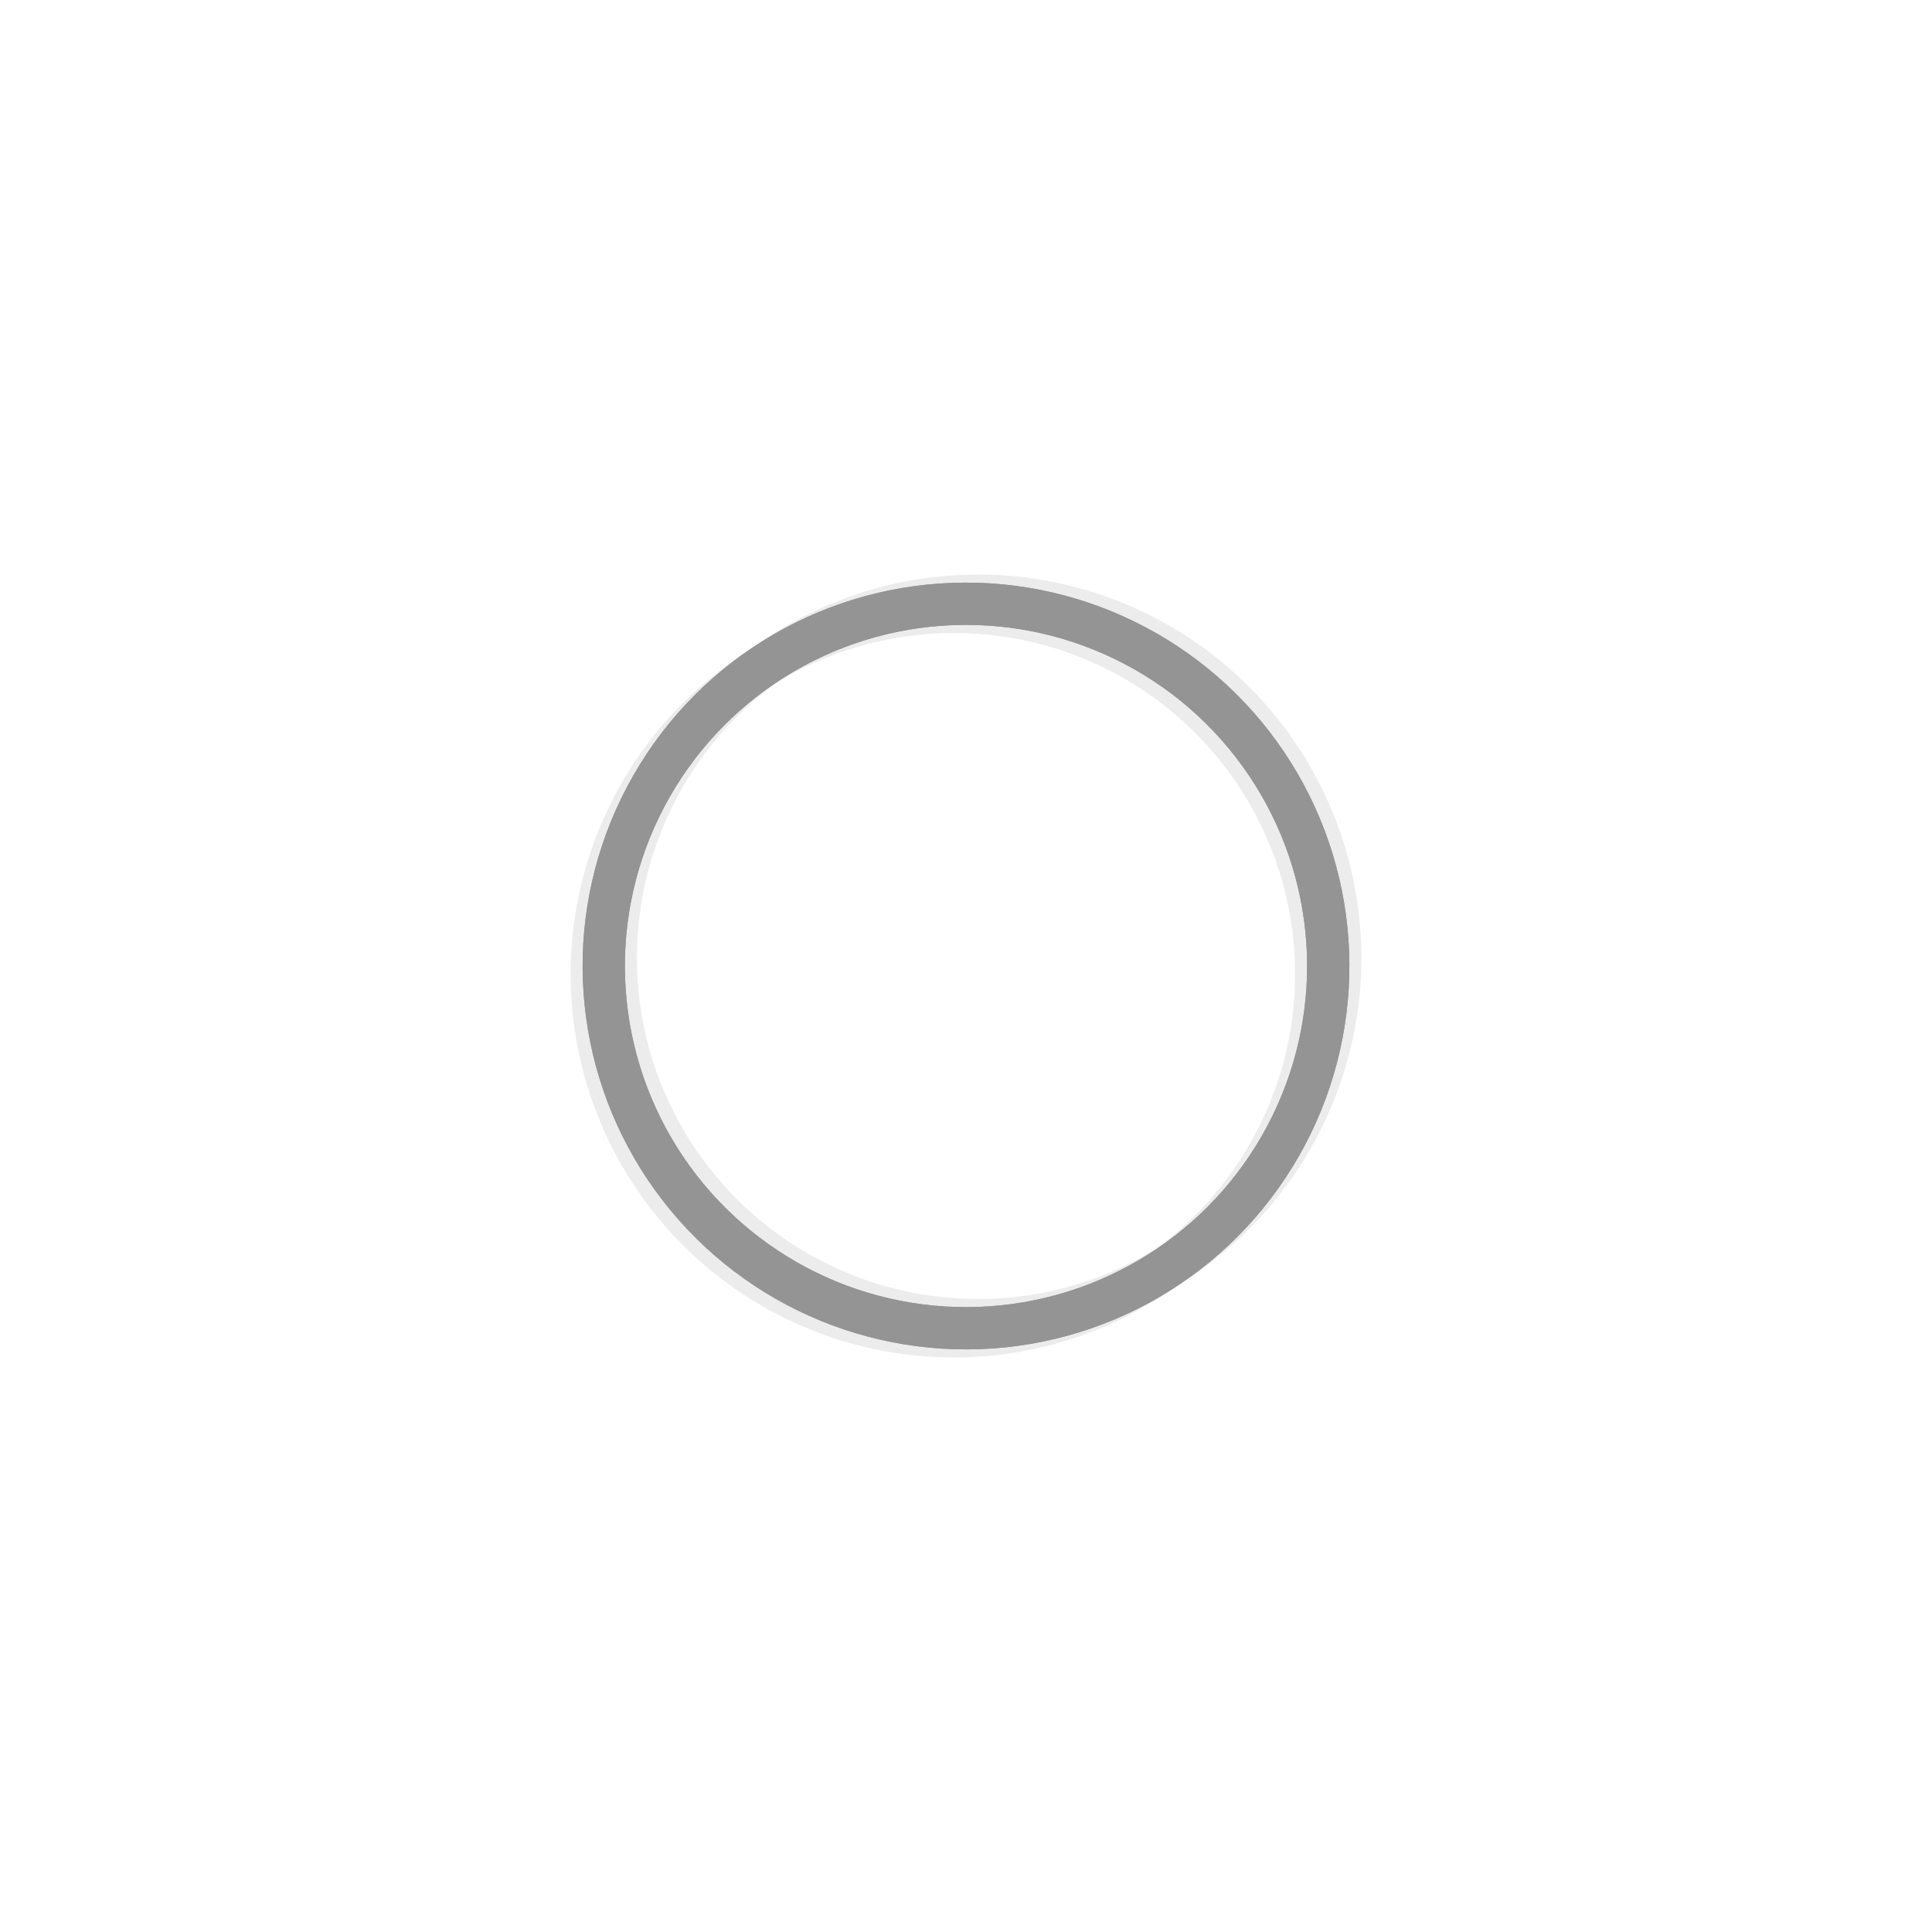 <svg xmlns="http://www.w3.org/2000/svg" version="1.1" xmlns:xlink="http://www.w3.org/1999/xlink" xmlns:svgjs="http://svgjs.dev/svgjs" viewBox="0 0 800 800" opacity="0.42"><defs><linearGradient x1="50%" y1="0%" x2="50%" y2="100%" id="nnneon-grad"><stop stop-color="hsl(0, 0%, 100%)" stop-opacity="1" offset="0%"></stop><stop stop-color="hsl(0, 0%, 0%)" stop-opacity="1" offset="100%"></stop></linearGradient><filter id="nnneon-filter" x="-100%" y="-100%" width="400%" height="400%" filterUnits="objectBoundingBox" primitiveUnits="userSpaceOnUse" color-interpolation-filters="sRGB">
	<feGaussianBlur stdDeviation="0 8" x="0%" y="0%" width="100%" height="100%" in="SourceGraphic" edgeMode="none" result="blur"></feGaussianBlur></filter><filter id="nnneon-filter2" x="-100%" y="-100%" width="400%" height="400%" filterUnits="objectBoundingBox" primitiveUnits="userSpaceOnUse" color-interpolation-filters="sRGB">
	<feGaussianBlur stdDeviation="10 3" x="0%" y="0%" width="100%" height="100%" in="SourceGraphic" edgeMode="none" result="blur"></feGaussianBlur></filter></defs><g stroke-width="17.5" stroke="url(#nnneon-grad)" fill="none" transform="rotate(326, 400, 400)"><circle r="150" cx="400" cy="400" filter="url(#nnneon-filter)"></circle><circle r="150" cx="406" cy="400" filter="url(#nnneon-filter2)" opacity="0.18"></circle><circle r="150" cx="394" cy="400" filter="url(#nnneon-filter2)" opacity="0.18"></circle><circle r="150" cx="400" cy="400"></circle></g></svg>
